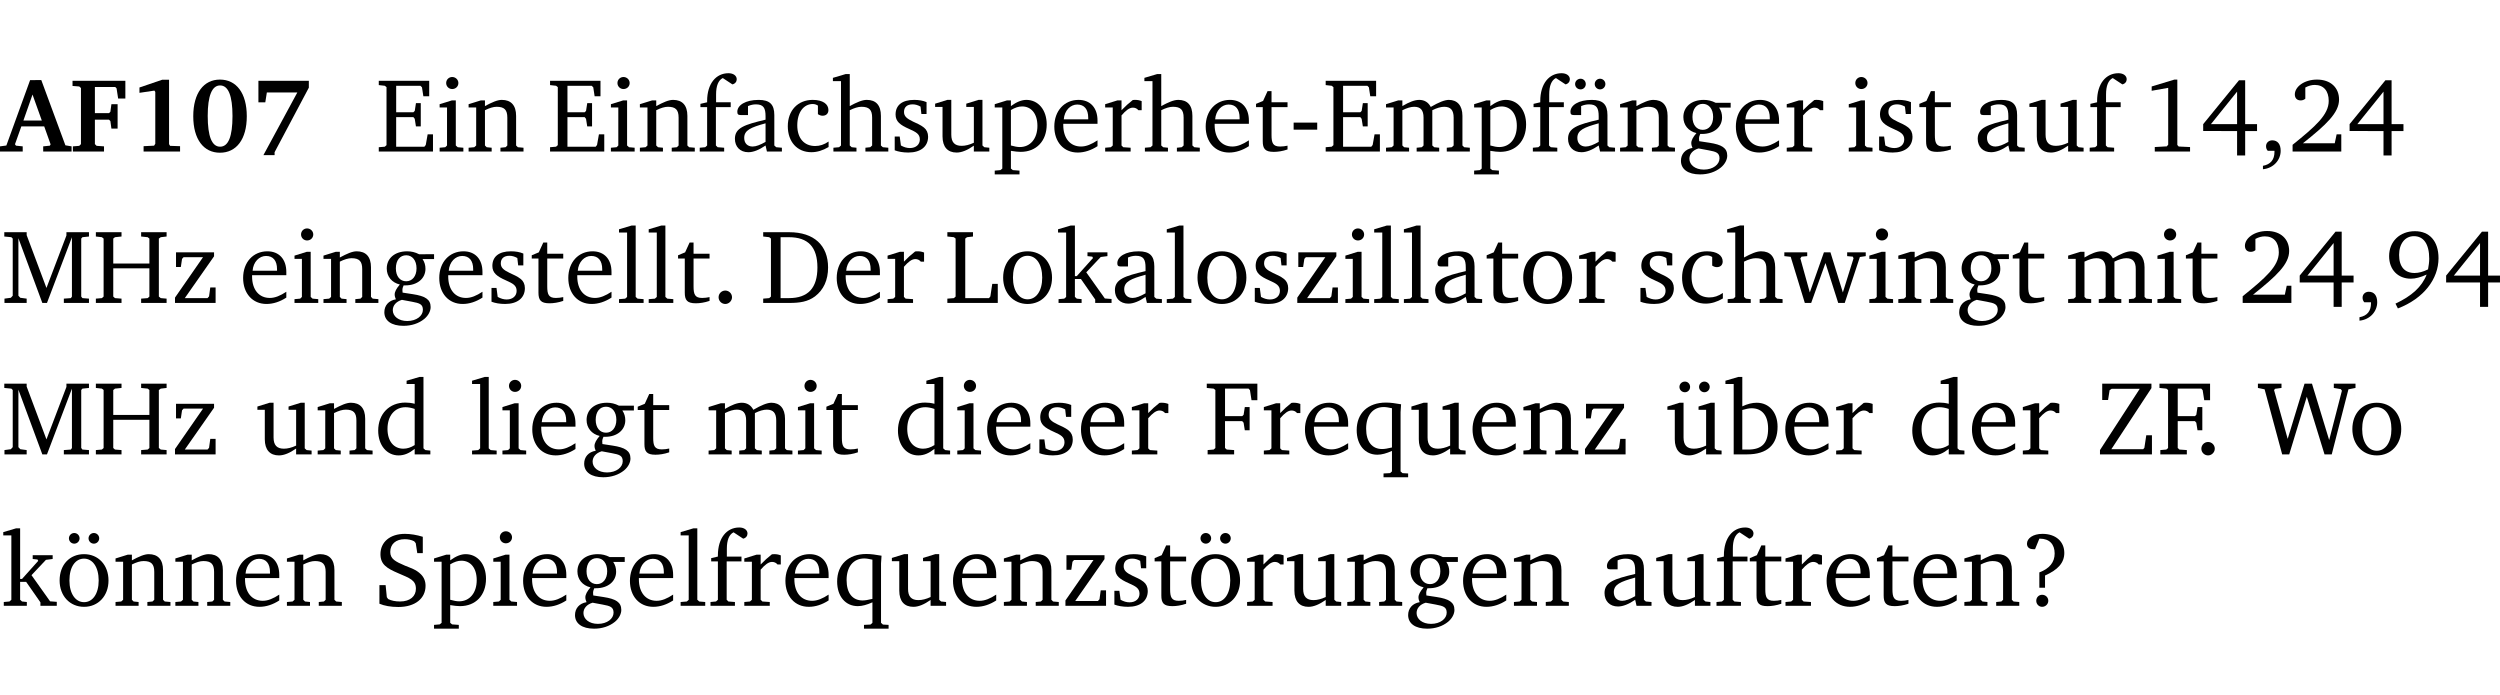 <?xml version="1.0" encoding="UTF-8" standalone="no"?>
<svg
   width="226.983pt"
   height="63.08pt"
   viewBox="0 0 226.983 63.08"
   version="1.2"
   id="svg560"
   sodipodi:docname="bba33001dc92.pdf"
   xmlns:inkscape="http://www.inkscape.org/namespaces/inkscape"
   xmlns:sodipodi="http://sodipodi.sourceforge.net/DTD/sodipodi-0.dtd"
   xmlns:xlink="http://www.w3.org/1999/xlink"
   xmlns="http://www.w3.org/2000/svg"
   xmlns:svg="http://www.w3.org/2000/svg">
  <sodipodi:namedview
     id="namedview562"
     pagecolor="#ffffff"
     bordercolor="#000000"
     borderopacity="0.25"
     inkscape:showpageshadow="2"
     inkscape:pageopacity="0.0"
     inkscape:pagecheckerboard="0"
     inkscape:deskcolor="#d1d1d1"
     inkscape:document-units="pt" />
  <defs
     id="defs151">
    <g
       id="g149">
      <symbol
         overflow="visible"
         id="glyph0-0">
        <path
           style="stroke:none"
           d=""
           id="path2" />
      </symbol>
      <symbol
         overflow="visible"
         id="glyph0-1">
        <path
           style="stroke:none"
           d="m 2.625,-6.484 -2.156,5.938 -0.578,0.078 V 0 h 2.062 V -0.469 L 1.344,-0.531 1.25,-0.656 1.828,-2.281 H 3.906 l 0.578,1.625 -0.062,0.125 -0.609,0.062 V 0 h 2.578 v -0.469 l -0.562,-0.094 -2.188,-5.922 z m 0.219,1.312 L 3.688,-2.812 H 2.016 Z m 0,0"
           id="path5" />
      </symbol>
      <symbol
         overflow="visible"
         id="glyph0-2">
        <path
           style="stroke:none"
           d="M 0.281,0 H 3.109 V -0.469 L 2.438,-0.516 2.281,-0.672 v -2.219 H 3.562 l 0.125,0.125 0.094,0.688 h 0.562 v -2.219 h -0.562 l -0.094,0.688 -0.125,0.125 H 2.281 v -2.375 H 4.125 l 0.125,0.125 0.141,0.922 h 0.656 V -6.422 H 0.25 v 0.469 l 0.609,0.047 0.156,0.141 v 5.094 l -0.156,0.156 -0.578,0.047 z m 0,0"
           id="path8" />
      </symbol>
      <symbol
         overflow="visible"
         id="glyph0-3">
        <path
           style="stroke:none"
           d="m 3.109,-6.516 -2.062,0.703 v 0.484 l 1.359,-0.203 0.078,0.125 v 4.703 L 2.375,-0.531 1.422,-0.484 V 0 h 3.312 v -0.484 l -0.906,-0.031 -0.094,-0.156 v -5.844 z m 0,0"
           id="path11" />
      </symbol>
      <symbol
         overflow="visible"
         id="glyph0-4">
        <path
           style="stroke:none"
           d="m 2.797,-6.531 c -1.469,0 -2.422,1.219 -2.422,3.328 0,2.109 0.953,3.312 2.422,3.312 1.484,0 2.438,-1.203 2.438,-3.312 0,-2.109 -0.953,-3.328 -2.438,-3.328 z M 2.812,-6 c 0.75,0 1.125,0.938 1.125,2.781 0,1.859 -0.375,2.781 -1.125,2.781 -0.75,0 -1.125,-0.938 -1.125,-2.797 C 1.688,-5.078 2.078,-6 2.812,-6 Z m 0,0"
           id="path14" />
      </symbol>
      <symbol
         overflow="visible"
         id="glyph0-5">
        <path
           style="stroke:none"
           d="m 0.734,-6.422 v 1.953 h 0.625 L 1.5,-5.359 H 4.266 L 1.188,0.328 H 2.203 V 0.062 L 5.312,-5.797 v -0.625 z m 0,0"
           id="path17" />
      </symbol>
      <symbol
         overflow="visible"
         id="glyph1-0">
        <path
           style="stroke:none"
           d=""
           id="path20" />
      </symbol>
      <symbol
         overflow="visible"
         id="glyph1-1">
        <path
           style="stroke:none"
           d="M 0.312,0 H 5.234 V -1.562 H 4.75 l -0.172,0.969 -0.125,0.156 h -2.562 V -3.125 h 1.562 l 0.125,0.156 0.109,0.688 H 4.125 V -4.391 H 3.688 l -0.109,0.703 -0.125,0.125 h -1.562 V -5.969 H 4.094 l 0.141,0.141 0.125,0.812 h 0.531 v -1.406 H 0.312 v 0.391 l 0.547,0.062 0.156,0.125 v 5.266 L 0.859,-0.438 0.312,-0.391 Z m 0,0"
           id="path23" />
      </symbol>
      <symbol
         overflow="visible"
         id="glyph1-2">
        <path
           style="stroke:none"
           d="m 1.469,-6.766 c -0.297,0 -0.547,0.234 -0.547,0.547 0,0.312 0.25,0.547 0.547,0.547 0.312,0 0.562,-0.234 0.562,-0.547 0,-0.297 -0.25,-0.547 -0.562,-0.547 z m -0.031,2.125 -1.109,0.344 V -4 H 1 v 3.453 L 0.844,-0.391 0.328,-0.344 V 0 h 2.156 V -0.344 L 1.969,-0.391 1.797,-0.547 v -4.094 z m 0,0"
           id="path26" />
      </symbol>
      <symbol
         overflow="visible"
         id="glyph1-3">
        <path
           style="stroke:none"
           d="M 0.281,0 H 2.375 V -0.344 L 1.922,-0.391 1.766,-0.547 V -3.75 c 0.406,-0.203 0.766,-0.312 1.062,-0.312 0.703,0 0.969,0.281 0.969,0.984 v 2.531 l -0.156,0.156 -0.469,0.047 V 0 h 2.094 V -0.344 L 4.75,-0.391 4.594,-0.547 v -2.688 c 0,-0.969 -0.469,-1.453 -1.297,-1.453 -0.406,0 -0.891,0.219 -1.531,0.562 v -0.516 h -0.375 L 0.281,-4.297 V -4 h 0.688 v 3.453 L 0.797,-0.391 0.281,-0.344 Z m 0,0"
           id="path29" />
      </symbol>
      <symbol
         overflow="visible"
         id="glyph1-4">
        <path
           style="stroke:none"
           d="M 0.281,0 H 2.5 V -0.344 L 1.906,-0.391 1.75,-0.547 V -4.031 h 1.344 v -0.438 H 1.766 v -0.703 c 0,-0.797 0.203,-1.297 0.609,-1.5 L 3.25,-6.094 c 0.25,-0.062 0.391,-0.25 0.391,-0.469 0,-0.312 -0.297,-0.547 -0.75,-0.547 -1.125,0 -1.938,0.938 -1.938,2.531 0,0.031 0,0.062 0,0.109 L 0.344,-4.328 v 0.297 h 0.609 v 3.484 l -0.172,0.156 -0.5,0.047 z m 0,0"
           id="path32" />
      </symbol>
      <symbol
         overflow="visible"
         id="glyph1-5">
        <path
           style="stroke:none"
           d="M 3.188,-0.547 3.312,0 H 4.672 V -0.344 L 4.156,-0.391 3.984,-0.547 V -3.312 c 0,-0.969 -0.422,-1.375 -1.422,-1.375 -1.203,0 -1.938,0.484 -1.938,1.078 0,0.219 0.078,0.297 0.297,0.297 H 1.594 V -4.125 c 0.25,-0.109 0.484,-0.156 0.719,-0.156 0.688,0 0.875,0.328 0.875,1.078 v 0.312 C 1.281,-2.438 0.406,-2.156 0.406,-1.156 c 0,0.719 0.469,1.219 1.219,1.219 0.453,0 0.969,-0.203 1.562,-0.609 z m 0,-0.328 C 2.719,-0.609 2.328,-0.453 2.016,-0.453 1.531,-0.453 1.25,-0.766 1.25,-1.234 1.25,-1.938 1.844,-2.188 3.188,-2.562 Z m 0,0"
           id="path35" />
      </symbol>
      <symbol
         overflow="visible"
         id="glyph1-6">
        <path
           style="stroke:none"
           d="m 4.062,-0.406 v -0.5 C 3.656,-0.625 3.266,-0.5 2.844,-0.5 c -0.984,0 -1.625,-0.688 -1.625,-1.875 0,-1.203 0.594,-1.938 1.406,-1.938 0.172,0 0.312,0.047 0.469,0.141 v 0.781 C 3.234,-3.297 3.375,-3.25 3.516,-3.25 c 0.328,0 0.531,-0.203 0.531,-0.516 C 4.047,-4.312 3.531,-4.688 2.625,-4.688 c -1.344,0 -2.266,0.953 -2.266,2.391 0,1.406 0.844,2.359 2.141,2.359 0.516,0 1.031,-0.156 1.562,-0.469 z m 0,0"
           id="path38" />
      </symbol>
      <symbol
         overflow="visible"
         id="glyph1-7">
        <path
           style="stroke:none"
           d="M 1.344,-7.031 0.188,-6.688 v 0.297 h 0.734 v 5.844 L 0.75,-0.391 0.234,-0.344 V 0 h 2.094 V -0.344 L 1.891,-0.391 1.719,-0.547 V -3.75 c 0.406,-0.203 0.766,-0.312 1.062,-0.312 0.703,0 0.969,0.281 0.969,0.984 v 2.531 l -0.172,0.156 -0.438,0.047 V 0 H 5.219 v -0.344 l -0.5,-0.047 -0.172,-0.156 v -2.688 c 0,-0.969 -0.453,-1.453 -1.281,-1.453 -0.422,0 -0.906,0.219 -1.547,0.562 v -2.906 z m 0,0"
           id="path41" />
      </symbol>
      <symbol
         overflow="visible"
         id="glyph1-8">
        <path
           style="stroke:none"
           d="M 3.297,-4.484 C 2.969,-4.625 2.594,-4.688 2.172,-4.688 c -1.094,0 -1.688,0.484 -1.688,1.328 0,0.641 0.422,0.953 1.234,1.312 0.625,0.281 0.969,0.453 0.969,0.953 0,0.453 -0.344,0.781 -0.906,0.781 -0.266,0 -0.531,-0.078 -0.812,-0.234 l -0.109,-0.812 H 0.406 v 1.25 c 0.328,0.125 0.75,0.203 1.234,0.203 1.125,0 1.797,-0.547 1.797,-1.438 0,-0.359 -0.141,-0.641 -0.375,-0.828 -0.312,-0.25 -0.672,-0.391 -1,-0.547 C 1.516,-2.984 1.25,-3.188 1.25,-3.594 c 0,-0.438 0.281,-0.688 0.781,-0.688 0.234,0 0.469,0.062 0.719,0.203 l 0.078,0.672 h 0.469 z m 0,0"
           id="path44" />
      </symbol>
      <symbol
         overflow="visible"
         id="glyph1-9">
        <path
           style="stroke:none"
           d="M 1.359,-4.688 0.25,-4.344 v 0.297 H 0.922 V -1.375 c 0,0.969 0.469,1.469 1.281,1.469 0.469,0 0.984,-0.219 1.562,-0.625 V 0 h 1.406 V -0.344 L 4.719,-0.391 4.547,-0.547 V -4.688 H 4.188 l -1.109,0.344 v 0.297 h 0.688 v 3.25 C 3.359,-0.609 3,-0.516 2.656,-0.516 c -0.641,0 -0.938,-0.328 -0.938,-1.016 V -4.688 Z m 0,0"
           id="path47" />
      </symbol>
      <symbol
         overflow="visible"
         id="glyph1-10">
        <path
           style="stroke:none"
           d="m 0.219,2.078 h 2.25 V 1.734 L 1.859,1.688 1.688,1.547 V -0.062 C 2.047,0 2.344,0.031 2.578,0.031 4,0.031 4.938,-0.953 4.938,-2.453 4.938,-3.797 4.156,-4.688 3.094,-4.688 2.656,-4.688 2.203,-4.5 1.688,-4.125 V -4.641 H 1.328 L 0.219,-4.297 V -4 h 0.688 V 1.547 L 0.734,1.688 0.219,1.734 Z m 1.469,-2.625 v -3.219 c 0.375,-0.219 0.688,-0.328 1.016,-0.328 0.828,0 1.391,0.656 1.391,1.766 0,1.172 -0.656,1.922 -1.594,1.922 -0.219,0 -0.484,-0.047 -0.812,-0.141 z m 0,0"
           id="path50" />
      </symbol>
      <symbol
         overflow="visible"
         id="glyph1-11">
        <path
           style="stroke:none"
           d="m 4.281,-1.016 c -0.547,0.359 -1.016,0.562 -1.5,0.562 -0.969,0 -1.609,-0.734 -1.609,-1.953 0,-0.031 0,-0.078 0,-0.109 H 4.281 c 0,-0.109 0,-0.203 0,-0.297 0,-1.172 -0.672,-1.875 -1.719,-1.875 -1.281,0 -2.203,0.984 -2.203,2.422 0,1.406 0.859,2.359 2.125,2.359 0.609,0 1.219,-0.203 1.797,-0.578 z M 3.438,-2.922 H 1.219 c 0.062,-0.812 0.609,-1.344 1.219,-1.344 0.641,0 1,0.422 1,1.203 0,0.047 0,0.094 0,0.141 z m 0,0"
           id="path53" />
      </symbol>
      <symbol
         overflow="visible"
         id="glyph1-12">
        <path
           style="stroke:none"
           d="m 0.281,0 h 2.312 V -0.344 L 1.922,-0.391 1.766,-0.547 V -3.281 c 0.391,-0.453 0.719,-0.703 1.031,-0.703 0.203,0 0.375,0.078 0.5,0.234 H 3.594 V -4.578 C 3.391,-4.656 3.219,-4.688 3.016,-4.688 c -0.078,0 -0.156,0 -0.234,0.016 C 2.438,-4.406 2.094,-4.094 1.766,-3.75 v -0.891 h -0.375 L 0.281,-4.297 V -4 h 0.688 v 3.453 L 0.797,-0.391 0.281,-0.344 Z m 0,0"
           id="path56" />
      </symbol>
      <symbol
         overflow="visible"
         id="glyph1-13">
        <path
           style="stroke:none"
           d="m 0.844,-4.031 v 3.094 c 0,0.672 0.203,0.969 1,0.969 0.359,0 0.797,-0.062 1.25,-0.219 v -0.344 c -0.219,0.047 -0.438,0.078 -0.672,0.078 -0.656,0 -0.781,-0.328 -0.781,-1.047 V -4.031 H 3.094 v -0.438 H 1.641 V -5.484 H 1.281 L 0.875,-4.594 0.234,-4.328 v 0.297 z m 0,0"
           id="path59" />
      </symbol>
      <symbol
         overflow="visible"
         id="glyph1-14">
        <path
           style="stroke:none"
           d="m 0.453,-2.625 v 0.641 H 2.594 V -2.625 Z m 0,0"
           id="path62" />
      </symbol>
      <symbol
         overflow="visible"
         id="glyph1-15">
        <path
           style="stroke:none"
           d="M 4.344,-4.047 C 4.125,-4.469 3.766,-4.688 3.297,-4.688 c -0.406,0 -0.906,0.188 -1.531,0.562 v -0.516 h -0.375 L 0.281,-4.297 V -4 h 0.688 v 3.453 L 0.797,-0.391 0.281,-0.344 V 0 H 2.375 V -0.344 L 1.922,-0.391 1.766,-0.547 V -3.75 C 2.188,-3.953 2.531,-4.062 2.844,-4.062 c 0.578,0 0.844,0.312 0.844,0.984 v 2.531 L 3.531,-0.391 3.062,-0.344 V 0 H 5.109 V -0.344 L 4.656,-0.391 4.484,-0.547 V -3.75 c 0.406,-0.203 0.781,-0.312 1.078,-0.312 0.594,0 0.859,0.312 0.859,0.984 v 2.531 L 6.25,-0.391 5.797,-0.344 V 0 h 2.094 V -0.344 L 7.375,-0.391 7.219,-0.547 v -2.688 c 0,-0.953 -0.484,-1.453 -1.234,-1.453 -0.375,0 -0.922,0.219 -1.641,0.641 z m 0,0"
           id="path65" />
      </symbol>
      <symbol
         overflow="visible"
         id="glyph1-16">
        <path
           style="stroke:none"
           d="M 3.188,-0.547 3.312,0 H 4.672 V -0.344 L 4.156,-0.391 3.984,-0.547 V -3.312 c 0,-0.969 -0.422,-1.375 -1.422,-1.375 -1.203,0 -1.938,0.484 -1.938,1.078 0,0.219 0.078,0.297 0.297,0.297 H 1.594 V -4.125 c 0.25,-0.109 0.484,-0.156 0.719,-0.156 0.688,0 0.875,0.328 0.875,1.078 v 0.312 C 1.281,-2.438 0.406,-2.156 0.406,-1.156 c 0,0.719 0.469,1.219 1.219,1.219 0.453,0 0.969,-0.203 1.562,-0.609 z m 0,-0.328 C 2.719,-0.609 2.328,-0.453 2.016,-0.453 1.531,-0.453 1.25,-0.766 1.25,-1.234 1.25,-1.938 1.844,-2.188 3.188,-2.562 Z M 1.547,-6.609 c -0.281,0 -0.5,0.219 -0.5,0.484 0,0.266 0.219,0.484 0.5,0.484 0.266,0 0.469,-0.219 0.469,-0.484 0,-0.266 -0.203,-0.484 -0.469,-0.484 z m 1.766,0 c -0.266,0 -0.484,0.219 -0.484,0.484 0,0.266 0.219,0.484 0.484,0.484 0.266,0 0.484,-0.219 0.484,-0.484 0,-0.266 -0.219,-0.484 -0.484,-0.484 z m 0,0"
           id="path68" />
      </symbol>
      <symbol
         overflow="visible"
         id="glyph1-17">
        <path
           style="stroke:none"
           d="M 3.531,-4.422 C 3.172,-4.609 2.812,-4.688 2.453,-4.688 c -1.141,0 -1.859,0.641 -1.859,1.562 0,0.719 0.453,1.281 1.188,1.453 -0.312,0.359 -0.469,0.656 -0.469,0.906 0,0.156 0.047,0.297 0.109,0.438 C 0.766,-0.219 0.375,0.234 0.375,0.844 0.375,1.609 1.016,2.078 2.109,2.078 2.844,2.078 3.5,1.859 4,1.453 4.375,1.141 4.578,0.734 4.578,0.375 c 0,-0.703 -0.5,-1 -1.625,-1.172 L 2.031,-0.938 c 0,-0.109 -0.016,-0.188 -0.016,-0.234 0,-0.141 0.047,-0.297 0.109,-0.422 0.062,0 0.109,0 0.156,0 1.109,0 1.828,-0.641 1.828,-1.5 0,-0.328 -0.078,-0.609 -0.266,-0.891 h 1.047 v -0.438 z m -1.172,0.094 c 0.547,0 0.938,0.453 0.938,1.188 0,0.719 -0.391,1.172 -0.938,1.172 -0.562,0 -0.938,-0.453 -0.938,-1.172 0,-0.734 0.375,-1.188 0.938,-1.188 z M 1.969,-0.281 2.891,-0.109 C 3.562,0.016 3.875,0.109 3.875,0.625 c 0,0.547 -0.578,1.016 -1.422,1.016 -0.797,0 -1.312,-0.438 -1.312,-0.984 0,-0.422 0.297,-0.781 0.828,-0.938 z m 0,0"
           id="path71" />
      </symbol>
      <symbol
         overflow="visible"
         id="glyph1-18">
        <path
           style="stroke:none"
           d="m 2.969,-6.531 -2.062,0.625 v 0.391 l 1.5,-0.266 V -0.625 l -0.125,0.156 -1.094,0.062 V 0 h 3.203 v -0.406 l -1.031,-0.047 -0.125,-0.141 v -5.938 z m 0,0"
           id="path74" />
      </symbol>
      <symbol
         overflow="visible"
         id="glyph1-19">
        <path
           style="stroke:none"
           d="m 3.516,-6.469 -3.25,3.984 v 0.625 H 3.344 v 2.219 h 0.734 v -2.219 H 5.156 v -0.625 H 4.078 V -6.469 Z M 3.344,-5.438 v 2.953 h -2.375 z m 0,0"
           id="path77" />
      </symbol>
      <symbol
         overflow="visible"
         id="glyph1-20">
        <path
           style="stroke:none"
           d="m 0.375,1.609 c 0.969,-0.094 1.609,-0.844 1.609,-1.672 0,-0.609 -0.281,-0.953 -0.766,-0.953 -0.312,0 -0.562,0.219 -0.562,0.531 0,0.172 0.047,0.297 0.156,0.422 h 0.609 c 0,0.031 0,0.078 0,0.094 0,0.703 -0.344,1.141 -1.047,1.266 z m 0,0"
           id="path80" />
      </symbol>
      <symbol
         overflow="visible"
         id="glyph1-21">
        <path
           style="stroke:none"
           d="m 1.344,-0.75 c 2.125,-1.688 3.281,-2.766 3.281,-3.969 0,-1.078 -0.766,-1.812 -2,-1.812 -1.188,0 -2.016,0.672 -2.016,1.344 0,0.328 0.188,0.547 0.531,0.547 0.156,0 0.297,-0.047 0.422,-0.156 V -5.812 c 0.297,-0.156 0.562,-0.234 0.859,-0.234 0.797,0 1.266,0.531 1.266,1.453 0,1.25 -1.188,2.297 -3.281,3.984 V 0 H 4.828 V -1.562 H 4.406 L 4.234,-0.75 Z m 0,0"
           id="path83" />
      </symbol>
      <symbol
         overflow="visible"
         id="glyph1-22">
        <path
           style="stroke:none"
           d="M 0.297,0 H 2.312 V -0.391 L 1.734,-0.469 1.562,-0.656 V -5.875 L 3.734,0 H 4.156 l 2.266,-5.969 v 5.391 L 6.328,-0.438 5.688,-0.391 V 0 H 7.969 V -0.391 L 7.375,-0.438 7.266,-0.578 V -5.844 L 7.375,-5.969 7.969,-6.031 V -6.422 H 5.922 V -6.125 L 4.109,-1.359 2.312,-6.156 V -6.422 H 0.281 v 0.391 l 0.641,0.062 0.125,0.125 v 5.188 L 0.875,-0.469 0.297,-0.391 Z m 0,0"
           id="path86" />
      </symbol>
      <symbol
         overflow="visible"
         id="glyph1-23">
        <path
           style="stroke:none"
           d="m 0.312,-6.422 v 0.391 l 0.547,0.062 0.156,0.125 v 5.266 L 0.859,-0.438 0.312,-0.391 V 0 H 2.641 V -0.391 L 2.047,-0.438 1.891,-0.578 v -2.562 h 3.281 v 2.562 L 5.016,-0.438 4.422,-0.391 V 0 h 2.312 V -0.391 L 6.203,-0.438 6.031,-0.578 V -5.844 l 0.172,-0.125 0.531,-0.062 v -0.391 h -2.312 v 0.391 l 0.594,0.062 0.156,0.125 v 2.266 H 1.891 V -5.844 l 0.156,-0.125 0.594,-0.062 v -0.391 z m 0,0"
           id="path89" />
      </symbol>
      <symbol
         overflow="visible"
         id="glyph1-24">
        <path
           style="stroke:none"
           d="M 0.438,0 H 4.125 V -1.406 H 3.641 L 3.531,-0.594 3.391,-0.438 h -2.062 l 2.656,-3.797 V -4.594 H 0.531 v 1.328 h 0.438 L 1.078,-4 1.219,-4.156 H 2.984 L 0.438,-0.484 Z m 0,0"
           id="path92" />
      </symbol>
      <symbol
         overflow="visible"
         id="glyph1-25">
        <path
           style="stroke:none"
           d="M 0.266,0 H 2.5 V -0.344 L 1.953,-0.391 1.781,-0.547 V -7.031 H 1.422 l -1.156,0.344 v 0.297 H 1 v 5.844 l -0.172,0.156 -0.562,0.047 z m 0,0"
           id="path95" />
      </symbol>
      <symbol
         overflow="visible"
         id="glyph1-26">
        <path
           style="stroke:none"
           d="M 1.328,-1.125 C 1,-1.125 0.719,-0.859 0.719,-0.516 0.719,-0.172 1,0.094 1.328,0.094 1.656,0.094 1.938,-0.188 1.938,-0.516 1.938,-0.859 1.656,-1.125 1.328,-1.125 Z m 0,0"
           id="path98" />
      </symbol>
      <symbol
         overflow="visible"
         id="glyph1-27">
        <path
           style="stroke:none"
           d="M 2.672,-6.422 H 0.312 v 0.391 l 0.547,0.062 0.156,0.125 v 5.266 L 0.859,-0.438 0.312,-0.391 V 0 h 2.359 c 0.969,0 1.688,-0.109 2.344,-0.594 0.781,-0.594 1.188,-1.484 1.188,-2.625 0,-2 -1.266,-3.203 -3.531,-3.203 z m -0.781,0.453 h 0.75 c 1.75,0 2.594,0.891 2.594,2.75 0,1.859 -0.844,2.781 -2.594,2.781 h -0.75 z m 0,0"
           id="path101" />
      </symbol>
      <symbol
         overflow="visible"
         id="glyph1-28">
        <path
           style="stroke:none"
           d="M 0.266,0 H 4.844 v -1.734 h -0.5 l -0.172,1.141 -0.125,0.156 h -2.156 v -5.406 l 0.156,-0.125 0.547,-0.062 V -6.422 H 0.266 v 0.391 l 0.594,0.062 0.156,0.125 v 5.266 l -0.156,0.141 -0.594,0.047 z m 0,0"
           id="path104" />
      </symbol>
      <symbol
         overflow="visible"
         id="glyph1-29">
        <path
           style="stroke:none"
           d="m 2.578,-4.688 c -1.297,0 -2.219,0.953 -2.219,2.391 0,1.406 0.938,2.391 2.219,2.391 1.281,0 2.219,-0.984 2.219,-2.391 0,-1.422 -0.938,-2.391 -2.219,-2.391 z m 0,0.406 c 0.766,0 1.328,0.75 1.328,1.984 0,1.234 -0.562,1.969 -1.328,1.969 -0.766,0 -1.328,-0.75 -1.328,-1.969 0,-1.25 0.547,-1.984 1.328,-1.984 z m 0,0"
           id="path107" />
      </symbol>
      <symbol
         overflow="visible"
         id="glyph1-30">
        <path
           style="stroke:none"
           d="m 0.234,0 h 2.094 v -0.344 l -0.438,-0.047 -0.172,-0.156 v -1.625 H 2.266 L 3.562,-0.312 V 0 H 5.047 V -0.359 L 4.438,-0.406 2.75,-2.781 4.062,-4.172 4.672,-4.25 v -0.344 h -1.812 V -4.25 l 0.438,0.047 0.062,0.125 -1.469,1.641 H 1.719 v -4.594 h -0.375 L 0.188,-6.688 v 0.297 h 0.734 v 5.844 L 0.75,-0.391 0.234,-0.344 Z m 0,0"
           id="path110" />
      </symbol>
      <symbol
         overflow="visible"
         id="glyph1-31">
        <path
           style="stroke:none"
           d="M -0.016,-4.594 V -4.25 L 0.562,-4.188 1.844,0 H 2.422 L 3.719,-3.625 4.875,0 H 5.469 L 6.844,-4.172 7.375,-4.25 V -4.594 H 5.688 V -4.25 l 0.516,0.047 0.062,0.156 -0.969,3.094 -1.125,-3.641 H 3.578 L 2.297,-0.953 1.438,-4.047 1.547,-4.203 2.062,-4.25 v -0.344 z m 0,0"
           id="path113" />
      </symbol>
      <symbol
         overflow="visible"
         id="glyph1-32">
        <path
           style="stroke:none"
           d="M 3.938,-3.047 C 3.5,-2.828 3.094,-2.719 2.719,-2.719 c -0.906,0 -1.406,-0.578 -1.406,-1.641 0,-1.047 0.562,-1.703 1.344,-1.703 0.875,0 1.391,0.703 1.391,2.047 0,0.312 -0.047,0.625 -0.109,0.969 z M 1.203,0.5 c 2.359,-0.906 3.688,-2.688 3.688,-4.562 0,-1.547 -0.812,-2.453 -2.141,-2.453 -1.375,0 -2.344,0.938 -2.344,2.266 0,1.234 0.812,2.047 1.969,2.047 0.422,0 0.891,-0.125 1.438,-0.375 C 3.391,-1.469 2.453,-0.625 0.984,0.062 Z m 0,0"
           id="path116" />
      </symbol>
      <symbol
         overflow="visible"
         id="glyph1-33">
        <path
           style="stroke:none"
           d="M 3.656,-6.391 V -4.594 C 3.359,-4.672 3.078,-4.703 2.812,-4.703 c -1.453,0 -2.469,1.016 -2.469,2.547 0,1.344 0.797,2.25 1.844,2.25 0.531,0 0.984,-0.203 1.469,-0.594 V 0 H 5.078 V -0.344 L 4.625,-0.391 4.453,-0.547 V -7.031 H 4.094 L 2.922,-6.688 v 0.297 z m 0,5.547 C 3.312,-0.625 2.969,-0.516 2.625,-0.516 c -0.859,0 -1.438,-0.672 -1.438,-1.797 0,-1.203 0.672,-1.969 1.641,-1.969 0.219,0 0.516,0.047 0.828,0.156 z m 0,0"
           id="path119" />
      </symbol>
      <symbol
         overflow="visible"
         id="glyph1-34">
        <path
           style="stroke:none"
           d="M 0.312,0 H 2.719 V -0.391 L 2.047,-0.438 1.891,-0.578 v -2.438 h 1.562 L 3.578,-2.875 3.688,-2.188 H 4.125 V -4.297 H 3.688 l -0.109,0.703 -0.125,0.125 h -1.562 v -2.5 H 4.031 l 0.125,0.141 0.141,0.906 h 0.531 v -1.5 h -4.594 v 0.391 l 0.625,0.062 0.156,0.125 v 5.266 L 0.859,-0.438 0.312,-0.391 Z m 0,0"
           id="path122" />
      </symbol>
      <symbol
         overflow="visible"
         id="glyph1-35">
        <path
           style="stroke:none"
           d="m 4.391,-4.547 c -0.516,-0.094 -0.969,-0.156 -1.375,-0.156 -1.641,0 -2.656,0.969 -2.656,2.5 0,1.359 0.766,2.234 1.875,2.234 0.406,0 0.828,-0.125 1.328,-0.344 v 1.859 l -0.172,0.156 -0.594,0.031 v 0.344 H 5.031 V 1.734 L 4.516,1.703 4.344,1.547 V -3.844 c 0,-0.094 0.031,-0.328 0.047,-0.703 z M 3.562,-4.188 v 3.562 c -0.391,0.094 -0.672,0.141 -0.891,0.141 -0.906,0 -1.453,-0.656 -1.453,-1.844 0,-1.234 0.625,-1.969 1.609,-1.969 0.203,0 0.438,0.047 0.734,0.109 z m 0,0"
           id="path125" />
      </symbol>
      <symbol
         overflow="visible"
         id="glyph1-36">
        <path
           style="stroke:none"
           d="M 1.359,-4.688 0.25,-4.344 v 0.297 H 0.922 V -1.375 c 0,0.969 0.469,1.469 1.281,1.469 0.469,0 0.984,-0.219 1.562,-0.625 V 0 h 1.406 V -0.344 L 4.719,-0.391 4.547,-0.547 V -4.688 H 4.188 l -1.109,0.344 v 0.297 h 0.688 v 3.25 C 3.359,-0.609 3,-0.516 2.656,-0.516 c -0.641,0 -0.938,-0.328 -0.938,-1.016 V -4.688 Z M 1.844,-6.609 c -0.281,0 -0.5,0.219 -0.5,0.484 0,0.266 0.219,0.484 0.5,0.484 0.266,0 0.469,-0.219 0.469,-0.484 0,-0.266 -0.203,-0.484 -0.469,-0.484 z m 1.766,0 c -0.266,0 -0.484,0.219 -0.484,0.484 0,0.266 0.219,0.484 0.484,0.484 0.266,0 0.484,-0.219 0.484,-0.484 0,-0.266 -0.219,-0.484 -0.484,-0.484 z m 0,0"
           id="path128" />
      </symbol>
      <symbol
         overflow="visible"
         id="glyph1-37">
        <path
           style="stroke:none"
           d="M 1.25,-7.031 0.078,-6.688 v 0.297 h 0.75 V 0 h 1.219 C 3.875,0 4.812,-0.875 4.812,-2.516 4.812,-3.812 4.047,-4.688 2.922,-4.688 c -0.422,0 -0.844,0.109 -1.312,0.328 V -7.031 Z M 1.609,-0.438 V -4.031 C 1.938,-4.125 2.219,-4.188 2.453,-4.188 c 0.953,0 1.5,0.656 1.5,1.859 0,1.312 -0.562,1.891 -1.812,1.891 -0.047,0 -0.234,0 -0.531,0 z m 0,0"
           id="path131" />
      </symbol>
      <symbol
         overflow="visible"
         id="glyph1-38">
        <path
           style="stroke:none"
           d="M 0.641,-6.422 V -4.938 h 0.531 L 1.312,-5.828 1.5,-5.953 H 4.047 L 0.438,-0.391 V 0 H 5.156 V -1.734 H 4.641 L 4.469,-0.594 4.359,-0.469 H 1.469 l 3.641,-5.547 v -0.406 z m 0,0"
           id="path134" />
      </symbol>
      <symbol
         overflow="visible"
         id="glyph1-39">
        <path
           style="stroke:none"
           d="M 2.203,0 H 2.844 L 4.438,-5.234 6.047,0 h 0.656 l 1.516,-5.906 0.641,-0.125 v -0.391 h -1.969 v 0.391 l 0.641,0.109 0.094,0.141 -1.156,4.484 -1.562,-5.125 H 4.234 l -1.531,5.016 -1.234,-4.422 0.078,-0.125 0.594,-0.078 V -6.422 H 0 v 0.391 l 0.609,0.125 z m 0,0"
           id="path137" />
      </symbol>
      <symbol
         overflow="visible"
         id="glyph1-40">
        <path
           style="stroke:none"
           d="m 2.578,-4.688 c -1.297,0 -2.219,0.953 -2.219,2.391 0,1.406 0.938,2.391 2.219,2.391 1.281,0 2.219,-0.984 2.219,-2.391 0,-1.422 -0.938,-2.391 -2.219,-2.391 z m 0,0.406 c 0.766,0 1.328,0.75 1.328,1.984 0,1.234 -0.562,1.969 -1.328,1.969 -0.766,0 -1.328,-0.75 -1.328,-1.969 0,-1.25 0.547,-1.984 1.328,-1.984 z M 1.688,-6.609 c -0.266,0 -0.484,0.219 -0.484,0.484 0,0.266 0.219,0.484 0.484,0.484 0.266,0 0.484,-0.219 0.484,-0.484 0,-0.266 -0.219,-0.484 -0.484,-0.484 z m 1.781,0 c -0.266,0 -0.484,0.219 -0.484,0.484 0,0.266 0.219,0.484 0.484,0.484 0.266,0 0.484,-0.219 0.484,-0.484 0,-0.266 -0.219,-0.484 -0.484,-0.484 z m 0,0"
           id="path140" />
      </symbol>
      <symbol
         overflow="visible"
         id="glyph1-41">
        <path
           style="stroke:none"
           d="m 0.578,-0.188 c 0.438,0.188 1.031,0.297 1.719,0.297 1.531,0 2.469,-0.781 2.469,-1.922 0,-0.422 -0.141,-0.766 -0.422,-1.047 -0.438,-0.438 -0.953,-0.578 -1.438,-0.781 -0.875,-0.375 -1.344,-0.609 -1.344,-1.25 0,-0.703 0.5,-1.156 1.312,-1.156 0.328,0 0.609,0.062 0.859,0.188 L 3.875,-5.688 4.016,-4.781 h 0.5 V -6.266 C 3.953,-6.438 3.406,-6.531 2.891,-6.531 c -1.359,0 -2.219,0.75 -2.219,1.844 0,0.922 0.562,1.281 1.625,1.734 1.047,0.453 1.594,0.625 1.594,1.406 0,0.672 -0.516,1.156 -1.438,1.156 -0.438,0 -0.797,-0.078 -1.078,-0.219 L 1.25,-0.781 1.141,-1.875 h -0.562 z m 0,0"
           id="path143" />
      </symbol>
      <symbol
         overflow="visible"
         id="glyph1-42">
        <path
           style="stroke:none"
           d="m 2.172,-2.75 c 1.172,-0.516 1.75,-1.156 1.75,-2.047 0,-1.031 -0.766,-1.734 -1.984,-1.734 -0.859,0 -1.406,0.406 -1.406,0.891 0,0.312 0.203,0.5 0.562,0.5 0.062,0 0.125,0 0.172,0 L 1.656,-6.094 c 0.031,0 0.031,0 0.062,0 0.844,0 1.328,0.5 1.328,1.344 0,0.797 -0.469,1.375 -1.391,1.719 v 1.391 H 2.172 Z M 1.906,-1 C 1.609,-1 1.375,-0.766 1.375,-0.453 c 0,0.297 0.234,0.547 0.531,0.547 0.312,0 0.562,-0.25 0.562,-0.547 C 2.469,-0.766 2.219,-1 1.906,-1 Z m 0,0"
           id="path146" />
      </symbol>
    </g>
  </defs>
  <g
     id="surface1"
     transform="translate(-46.663,-104.995)">
    <path
       style="fill:none;stroke:#000000;stroke-width:0.01;stroke-linecap:butt;stroke-linejoin:miter;stroke-miterlimit:10;stroke-opacity:0.01"
       d="M 3.4375e-4,-0.001 H 218.27"
       transform="matrix(1,0,0,-1,46.777,104.999)"
       id="path153" />
    <g
       style="fill:#000000;fill-opacity:1"
       id="g165">
      <use
         xlink:href="#glyph0-1"
         x="46.772"
         y="118.752"
         id="use155" />
      <use
         xlink:href="#glyph0-2"
         x="52.998"
         y="118.752"
         id="use157" />
      <use
         xlink:href="#glyph0-3"
         x="58.278"
         y="118.752"
         id="use159" />
      <use
         xlink:href="#glyph0-4"
         x="63.835"
         y="118.752"
         id="use161" />
      <use
         xlink:href="#glyph0-5"
         x="69.391"
         y="118.752"
         id="use163" />
    </g>
    <g
       style="fill:#000000;fill-opacity:1"
       id="g173">
      <use
         xlink:href="#glyph1-1"
         x="80.741"
         y="118.752"
         id="use167" />
      <use
         xlink:href="#glyph1-2"
         x="86.25"
         y="118.752"
         id="use169" />
      <use
         xlink:href="#glyph1-3"
         x="88.928"
         y="118.752"
         id="use171" />
    </g>
    <g
       style="fill:#000000;fill-opacity:1"
       id="g225">
      <use
         xlink:href="#glyph1-1"
         x="96.292"
         y="118.752"
         id="use175" />
      <use
         xlink:href="#glyph1-2"
         x="101.801"
         y="118.752"
         id="use177" />
      <use
         xlink:href="#glyph1-3"
         x="104.479"
         y="118.752"
         id="use179" />
      <use
         xlink:href="#glyph1-4"
         x="109.912"
         y="118.752"
         id="use181" />
      <use
         xlink:href="#glyph1-5"
         x="112.982"
         y="118.752"
         id="use183" />
      <use
         xlink:href="#glyph1-6"
         x="117.831"
         y="118.752"
         id="use185" />
      <use
         xlink:href="#glyph1-7"
         x="122.097"
         y="118.752"
         id="use187" />
      <use
         xlink:href="#glyph1-8"
         x="127.491"
         y="118.752"
         id="use189" />
      <use
         xlink:href="#glyph1-9"
         x="131.316"
         y="118.752"
         id="use191" />
      <use
         xlink:href="#glyph1-10"
         x="136.759"
         y="118.752"
         id="use193" />
      <use
         xlink:href="#glyph1-11"
         x="142.028"
         y="118.752"
         id="use195" />
      <use
         xlink:href="#glyph1-12"
         x="146.724"
         y="118.752"
         id="use197" />
      <use
         xlink:href="#glyph1-7"
         x="150.378"
         y="118.752"
         id="use199" />
      <use
         xlink:href="#glyph1-11"
         x="155.772"
         y="118.752"
         id="use201" />
      <use
         xlink:href="#glyph1-13"
         x="160.468"
         y="118.752"
         id="use203" />
      <use
         xlink:href="#glyph1-14"
         x="163.663"
         y="118.752"
         id="use205" />
      <use
         xlink:href="#glyph1-1"
         x="166.714"
         y="118.752"
         id="use207" />
      <use
         xlink:href="#glyph1-15"
         x="172.223"
         y="118.752"
         id="use209" />
      <use
         xlink:href="#glyph1-10"
         x="180.285"
         y="118.752"
         id="use211" />
      <use
         xlink:href="#glyph1-4"
         x="185.555"
         y="118.752"
         id="use213" />
      <use
         xlink:href="#glyph1-16"
         x="188.625"
         y="118.752"
         id="use215" />
      <use
         xlink:href="#glyph1-3"
         x="193.474"
         y="118.752"
         id="use217" />
      <use
         xlink:href="#glyph1-17"
         x="198.907"
         y="118.752"
         id="use219" />
      <use
         xlink:href="#glyph1-11"
         x="203.909"
         y="118.752"
         id="use221" />
      <use
         xlink:href="#glyph1-12"
         x="208.605"
         y="118.752"
         id="use223" />
    </g>
    <g
       style="fill:#000000;fill-opacity:1"
       id="g233">
      <use
         xlink:href="#glyph1-2"
         x="214.19"
         y="118.752"
         id="use227" />
      <use
         xlink:href="#glyph1-8"
         x="216.868"
         y="118.752"
         id="use229" />
      <use
         xlink:href="#glyph1-13"
         x="220.694"
         y="118.752"
         id="use231" />
    </g>
    <g
       style="fill:#000000;fill-opacity:1"
       id="g241">
      <use
         xlink:href="#glyph1-5"
         x="225.82"
         y="118.752"
         id="use235" />
      <use
         xlink:href="#glyph1-9"
         x="230.669"
         y="118.752"
         id="use237" />
      <use
         xlink:href="#glyph1-4"
         x="236.111"
         y="118.752"
         id="use239" />
    </g>
    <g
       style="fill:#000000;fill-opacity:1"
       id="g253">
      <use
         xlink:href="#glyph1-18"
         x="241.114"
         y="118.752"
         id="use243" />
      <use
         xlink:href="#glyph1-19"
         x="246.431"
         y="118.752"
         id="use245" />
      <use
         xlink:href="#glyph1-20"
         x="251.749"
         y="118.752"
         id="use247" />
      <use
         xlink:href="#glyph1-21"
         x="254.408"
         y="118.752"
         id="use249" />
      <use
         xlink:href="#glyph1-19"
         x="259.725"
         y="118.752"
         id="use251" />
    </g>
    <g
       style="fill:#000000;fill-opacity:1"
       id="g261">
      <use
         xlink:href="#glyph1-22"
         x="46.772"
         y="132.5"
         id="use255" />
      <use
         xlink:href="#glyph1-23"
         x="55.055"
         y="132.5"
         id="use257" />
      <use
         xlink:href="#glyph1-24"
         x="62.113"
         y="132.5"
         id="use259" />
    </g>
    <g
       style="fill:#000000;fill-opacity:1"
       id="g287">
      <use
         xlink:href="#glyph1-11"
         x="68.378"
         y="132.5"
         id="use263" />
      <use
         xlink:href="#glyph1-2"
         x="73.074"
         y="132.5"
         id="use265" />
      <use
         xlink:href="#glyph1-3"
         x="75.752"
         y="132.5"
         id="use267" />
      <use
         xlink:href="#glyph1-17"
         x="81.184"
         y="132.5"
         id="use269" />
      <use
         xlink:href="#glyph1-11"
         x="86.186"
         y="132.5"
         id="use271" />
      <use
         xlink:href="#glyph1-8"
         x="90.882"
         y="132.5"
         id="use273" />
      <use
         xlink:href="#glyph1-13"
         x="94.708"
         y="132.5"
         id="use275" />
      <use
         xlink:href="#glyph1-11"
         x="97.902"
         y="132.5"
         id="use277" />
      <use
         xlink:href="#glyph1-25"
         x="102.598"
         y="132.5"
         id="use279" />
      <use
         xlink:href="#glyph1-25"
         x="105.295"
         y="132.5"
         id="use281" />
      <use
         xlink:href="#glyph1-13"
         x="107.992"
         y="132.5"
         id="use283" />
      <use
         xlink:href="#glyph1-26"
         x="111.187"
         y="132.5"
         id="use285" />
    </g>
    <g
       style="fill:#000000;fill-opacity:1"
       id="g295">
      <use
         xlink:href="#glyph1-27"
         x="115.644"
         y="132.5"
         id="use289" />
      <use
         xlink:href="#glyph1-11"
         x="122.272"
         y="132.5"
         id="use291" />
      <use
         xlink:href="#glyph1-12"
         x="126.968"
         y="132.5"
         id="use293" />
    </g>
    <g
       style="fill:#000000;fill-opacity:1"
       id="g327">
      <use
         xlink:href="#glyph1-28"
         x="132.41"
         y="132.5"
         id="use297" />
      <use
         xlink:href="#glyph1-29"
         x="137.383"
         y="132.5"
         id="use299" />
      <use
         xlink:href="#glyph1-30"
         x="142.538"
         y="132.5"
         id="use301" />
      <use
         xlink:href="#glyph1-5"
         x="147.483"
         y="132.5"
         id="use303" />
      <use
         xlink:href="#glyph1-25"
         x="152.332"
         y="132.5"
         id="use305" />
      <use
         xlink:href="#glyph1-29"
         x="155.029"
         y="132.5"
         id="use307" />
      <use
         xlink:href="#glyph1-8"
         x="160.184"
         y="132.5"
         id="use309" />
      <use
         xlink:href="#glyph1-24"
         x="164.01"
         y="132.5"
         id="use311" />
      <use
         xlink:href="#glyph1-2"
         x="168.486"
         y="132.5"
         id="use313" />
      <use
         xlink:href="#glyph1-25"
         x="171.164"
         y="132.5"
         id="use315" />
      <use
         xlink:href="#glyph1-25"
         x="173.861"
         y="132.5"
         id="use317" />
      <use
         xlink:href="#glyph1-5"
         x="176.558"
         y="132.5"
         id="use319" />
      <use
         xlink:href="#glyph1-13"
         x="181.407"
         y="132.5"
         id="use321" />
      <use
         xlink:href="#glyph1-29"
         x="184.602"
         y="132.5"
         id="use323" />
      <use
         xlink:href="#glyph1-12"
         x="189.757"
         y="132.5"
         id="use325" />
    </g>
    <g
       style="fill:#000000;fill-opacity:1"
       id="g345">
      <use
         xlink:href="#glyph1-8"
         x="195.199"
         y="132.5"
         id="use329" />
      <use
         xlink:href="#glyph1-6"
         x="199.025"
         y="132.5"
         id="use331" />
      <use
         xlink:href="#glyph1-7"
         x="203.29"
         y="132.5"
         id="use333" />
      <use
         xlink:href="#glyph1-31"
         x="208.684"
         y="132.5"
         id="use335" />
      <use
         xlink:href="#glyph1-2"
         x="216.058"
         y="132.5"
         id="use337" />
      <use
         xlink:href="#glyph1-3"
         x="218.736"
         y="132.5"
         id="use339" />
      <use
         xlink:href="#glyph1-17"
         x="224.169"
         y="132.5"
         id="use341" />
      <use
         xlink:href="#glyph1-13"
         x="229.171"
         y="132.5"
         id="use343" />
    </g>
    <g
       style="fill:#000000;fill-opacity:1"
       id="g353">
      <use
         xlink:href="#glyph1-15"
         x="234.154"
         y="132.5"
         id="use347" />
      <use
         xlink:href="#glyph1-2"
         x="242.216"
         y="132.5"
         id="use349" />
      <use
         xlink:href="#glyph1-13"
         x="244.894"
         y="132.5"
         id="use351" />
    </g>
    <g
       style="fill:#000000;fill-opacity:1"
       id="g365">
      <use
         xlink:href="#glyph1-21"
         x="249.877"
         y="132.5"
         id="use355" />
      <use
         xlink:href="#glyph1-19"
         x="255.195"
         y="132.5"
         id="use357" />
      <use
         xlink:href="#glyph1-20"
         x="260.513"
         y="132.5"
         id="use359" />
      <use
         xlink:href="#glyph1-32"
         x="263.172"
         y="132.5"
         id="use361" />
      <use
         xlink:href="#glyph1-19"
         x="268.489"
         y="132.5"
         id="use363" />
    </g>
    <g
       style="fill:#000000;fill-opacity:1"
       id="g373">
      <use
         xlink:href="#glyph1-22"
         x="46.772"
         y="146.249"
         id="use367" />
      <use
         xlink:href="#glyph1-23"
         x="55.055"
         y="146.249"
         id="use369" />
      <use
         xlink:href="#glyph1-24"
         x="62.113"
         y="146.249"
         id="use371" />
    </g>
    <g
       style="fill:#000000;fill-opacity:1"
       id="g381">
      <use
         xlink:href="#glyph1-9"
         x="69.783"
         y="146.249"
         id="use375" />
      <use
         xlink:href="#glyph1-3"
         x="75.225"
         y="146.249"
         id="use377" />
      <use
         xlink:href="#glyph1-33"
         x="80.658"
         y="146.249"
         id="use379" />
    </g>
    <g
       style="fill:#000000;fill-opacity:1"
       id="g393">
      <use
         xlink:href="#glyph1-25"
         x="89.256"
         y="146.249"
         id="use383" />
      <use
         xlink:href="#glyph1-2"
         x="91.953"
         y="146.249"
         id="use385" />
      <use
         xlink:href="#glyph1-11"
         x="94.631"
         y="146.249"
         id="use387" />
      <use
         xlink:href="#glyph1-17"
         x="99.327"
         y="146.249"
         id="use389" />
      <use
         xlink:href="#glyph1-13"
         x="104.329"
         y="146.249"
         id="use391" />
    </g>
    <g
       style="fill:#000000;fill-opacity:1"
       id="g401">
      <use
         xlink:href="#glyph1-15"
         x="110.718"
         y="146.249"
         id="use395" />
      <use
         xlink:href="#glyph1-2"
         x="118.781"
         y="146.249"
         id="use397" />
      <use
         xlink:href="#glyph1-13"
         x="121.459"
         y="146.249"
         id="use399" />
    </g>
    <g
       style="fill:#000000;fill-opacity:1"
       id="g415">
      <use
         xlink:href="#glyph1-33"
         x="127.848"
         y="146.249"
         id="use403" />
      <use
         xlink:href="#glyph1-2"
         x="133.251"
         y="146.249"
         id="use405" />
      <use
         xlink:href="#glyph1-11"
         x="135.929"
         y="146.249"
         id="use407" />
      <use
         xlink:href="#glyph1-8"
         x="140.625"
         y="146.249"
         id="use409" />
      <use
         xlink:href="#glyph1-11"
         x="144.451"
         y="146.249"
         id="use411" />
      <use
         xlink:href="#glyph1-12"
         x="149.147"
         y="146.249"
         id="use413" />
    </g>
    <g
       style="fill:#000000;fill-opacity:1"
       id="g433">
      <use
         xlink:href="#glyph1-34"
         x="155.995"
         y="146.249"
         id="use417" />
      <use
         xlink:href="#glyph1-12"
         x="161.131"
         y="146.249"
         id="use419" />
      <use
         xlink:href="#glyph1-11"
         x="164.785"
         y="146.249"
         id="use421" />
      <use
         xlink:href="#glyph1-35"
         x="169.481"
         y="146.249"
         id="use423" />
      <use
         xlink:href="#glyph1-9"
         x="174.559"
         y="146.249"
         id="use425" />
      <use
         xlink:href="#glyph1-11"
         x="180.001"
         y="146.249"
         id="use427" />
      <use
         xlink:href="#glyph1-3"
         x="184.697"
         y="146.249"
         id="use429" />
      <use
         xlink:href="#glyph1-24"
         x="190.13"
         y="146.249"
         id="use431" />
    </g>
    <g
       style="fill:#000000;fill-opacity:1"
       id="g443">
      <use
         xlink:href="#glyph1-36"
         x="197.8"
         y="146.249"
         id="use435" />
      <use
         xlink:href="#glyph1-37"
         x="203.242"
         y="146.249"
         id="use437" />
      <use
         xlink:href="#glyph1-11"
         x="208.397"
         y="146.249"
         id="use439" />
      <use
         xlink:href="#glyph1-12"
         x="213.093"
         y="146.249"
         id="use441" />
    </g>
    <g
       style="fill:#000000;fill-opacity:1"
       id="g451">
      <use
         xlink:href="#glyph1-33"
         x="219.941"
         y="146.249"
         id="use445" />
      <use
         xlink:href="#glyph1-11"
         x="225.345"
         y="146.249"
         id="use447" />
      <use
         xlink:href="#glyph1-12"
         x="230.041"
         y="146.249"
         id="use449" />
    </g>
    <g
       style="fill:#000000;fill-opacity:1"
       id="g457">
      <use
         xlink:href="#glyph1-38"
         x="236.889"
         y="146.249"
         id="use453" />
      <use
         xlink:href="#glyph1-34"
         x="242.494"
         y="146.249"
         id="use455" />
    </g>
    <g
       style="fill:#000000;fill-opacity:1"
       id="g461">
      <use
         xlink:href="#glyph1-26"
         x="245.813"
         y="146.249"
         id="use459" />
    </g>
    <g
       style="fill:#000000;fill-opacity:1"
       id="g465">
      <use
         xlink:href="#glyph1-39"
         x="251.666"
         y="146.249"
         id="use463" />
    </g>
    <g
       style="fill:#000000;fill-opacity:1"
       id="g469">
      <use
         xlink:href="#glyph1-29"
         x="259.882"
         y="146.249"
         id="use467" />
    </g>
    <g
       style="fill:#000000;fill-opacity:1"
       id="g483">
      <use
         xlink:href="#glyph1-30"
         x="46.772"
         y="159.997"
         id="use471" />
      <use
         xlink:href="#glyph1-40"
         x="51.717"
         y="159.997"
         id="use473" />
      <use
         xlink:href="#glyph1-3"
         x="56.872"
         y="159.997"
         id="use475" />
      <use
         xlink:href="#glyph1-3"
         x="62.304"
         y="159.997"
         id="use477" />
      <use
         xlink:href="#glyph1-11"
         x="67.737"
         y="159.997"
         id="use479" />
      <use
         xlink:href="#glyph1-3"
         x="72.433"
         y="159.997"
         id="use481" />
    </g>
    <g
       style="fill:#000000;fill-opacity:1"
       id="g533">
      <use
         xlink:href="#glyph1-41"
         x="80.534"
         y="159.997"
         id="use485" />
      <use
         xlink:href="#glyph1-10"
         x="85.851"
         y="159.997"
         id="use487" />
      <use
         xlink:href="#glyph1-2"
         x="91.121"
         y="159.997"
         id="use489" />
      <use
         xlink:href="#glyph1-11"
         x="93.799"
         y="159.997"
         id="use491" />
      <use
         xlink:href="#glyph1-17"
         x="98.495"
         y="159.997"
         id="use493" />
      <use
         xlink:href="#glyph1-11"
         x="103.497"
         y="159.997"
         id="use495" />
      <use
         xlink:href="#glyph1-25"
         x="108.193"
         y="159.997"
         id="use497" />
      <use
         xlink:href="#glyph1-4"
         x="110.89"
         y="159.997"
         id="use499" />
      <use
         xlink:href="#glyph1-12"
         x="113.96"
         y="159.997"
         id="use501" />
      <use
         xlink:href="#glyph1-11"
         x="117.614"
         y="159.997"
         id="use503" />
      <use
         xlink:href="#glyph1-35"
         x="122.31"
         y="159.997"
         id="use505" />
      <use
         xlink:href="#glyph1-9"
         x="127.389"
         y="159.997"
         id="use507" />
      <use
         xlink:href="#glyph1-11"
         x="132.831"
         y="159.997"
         id="use509" />
      <use
         xlink:href="#glyph1-3"
         x="137.527"
         y="159.997"
         id="use511" />
      <use
         xlink:href="#glyph1-24"
         x="142.959"
         y="159.997"
         id="use513" />
      <use
         xlink:href="#glyph1-8"
         x="147.435"
         y="159.997"
         id="use515" />
      <use
         xlink:href="#glyph1-13"
         x="151.261"
         y="159.997"
         id="use517" />
      <use
         xlink:href="#glyph1-40"
         x="154.455"
         y="159.997"
         id="use519" />
      <use
         xlink:href="#glyph1-12"
         x="159.61"
         y="159.997"
         id="use521" />
      <use
         xlink:href="#glyph1-9"
         x="163.264"
         y="159.997"
         id="use523" />
      <use
         xlink:href="#glyph1-3"
         x="168.706"
         y="159.997"
         id="use525" />
      <use
         xlink:href="#glyph1-17"
         x="174.138"
         y="159.997"
         id="use527" />
      <use
         xlink:href="#glyph1-11"
         x="179.141"
         y="159.997"
         id="use529" />
      <use
         xlink:href="#glyph1-3"
         x="183.837"
         y="159.997"
         id="use531" />
    </g>
    <g
       style="fill:#000000;fill-opacity:1"
       id="g555">
      <use
         xlink:href="#glyph1-5"
         x="191.937"
         y="159.997"
         id="use535" />
      <use
         xlink:href="#glyph1-9"
         x="196.786"
         y="159.997"
         id="use537" />
      <use
         xlink:href="#glyph1-4"
         x="202.228"
         y="159.997"
         id="use539" />
      <use
         xlink:href="#glyph1-13"
         x="205.299"
         y="159.997"
         id="use541" />
      <use
         xlink:href="#glyph1-12"
         x="208.493"
         y="159.997"
         id="use543" />
      <use
         xlink:href="#glyph1-11"
         x="212.147"
         y="159.997"
         id="use545" />
      <use
         xlink:href="#glyph1-13"
         x="216.843"
         y="159.997"
         id="use547" />
      <use
         xlink:href="#glyph1-11"
         x="220.037"
         y="159.997"
         id="use549" />
      <use
         xlink:href="#glyph1-3"
         x="224.733"
         y="159.997"
         id="use551" />
      <use
         xlink:href="#glyph1-42"
         x="230.166"
         y="159.997"
         id="use553" />
    </g>
    <path
       style="fill:none;stroke:#000000;stroke-width:0.01;stroke-linecap:butt;stroke-linejoin:miter;stroke-miterlimit:10;stroke-opacity:0.01"
       d="M 3.4375e-4,6.875e-4 H 218.27"
       transform="matrix(1,0,0,-1,46.777,168.071)"
       id="path557" />
  </g>
</svg>
